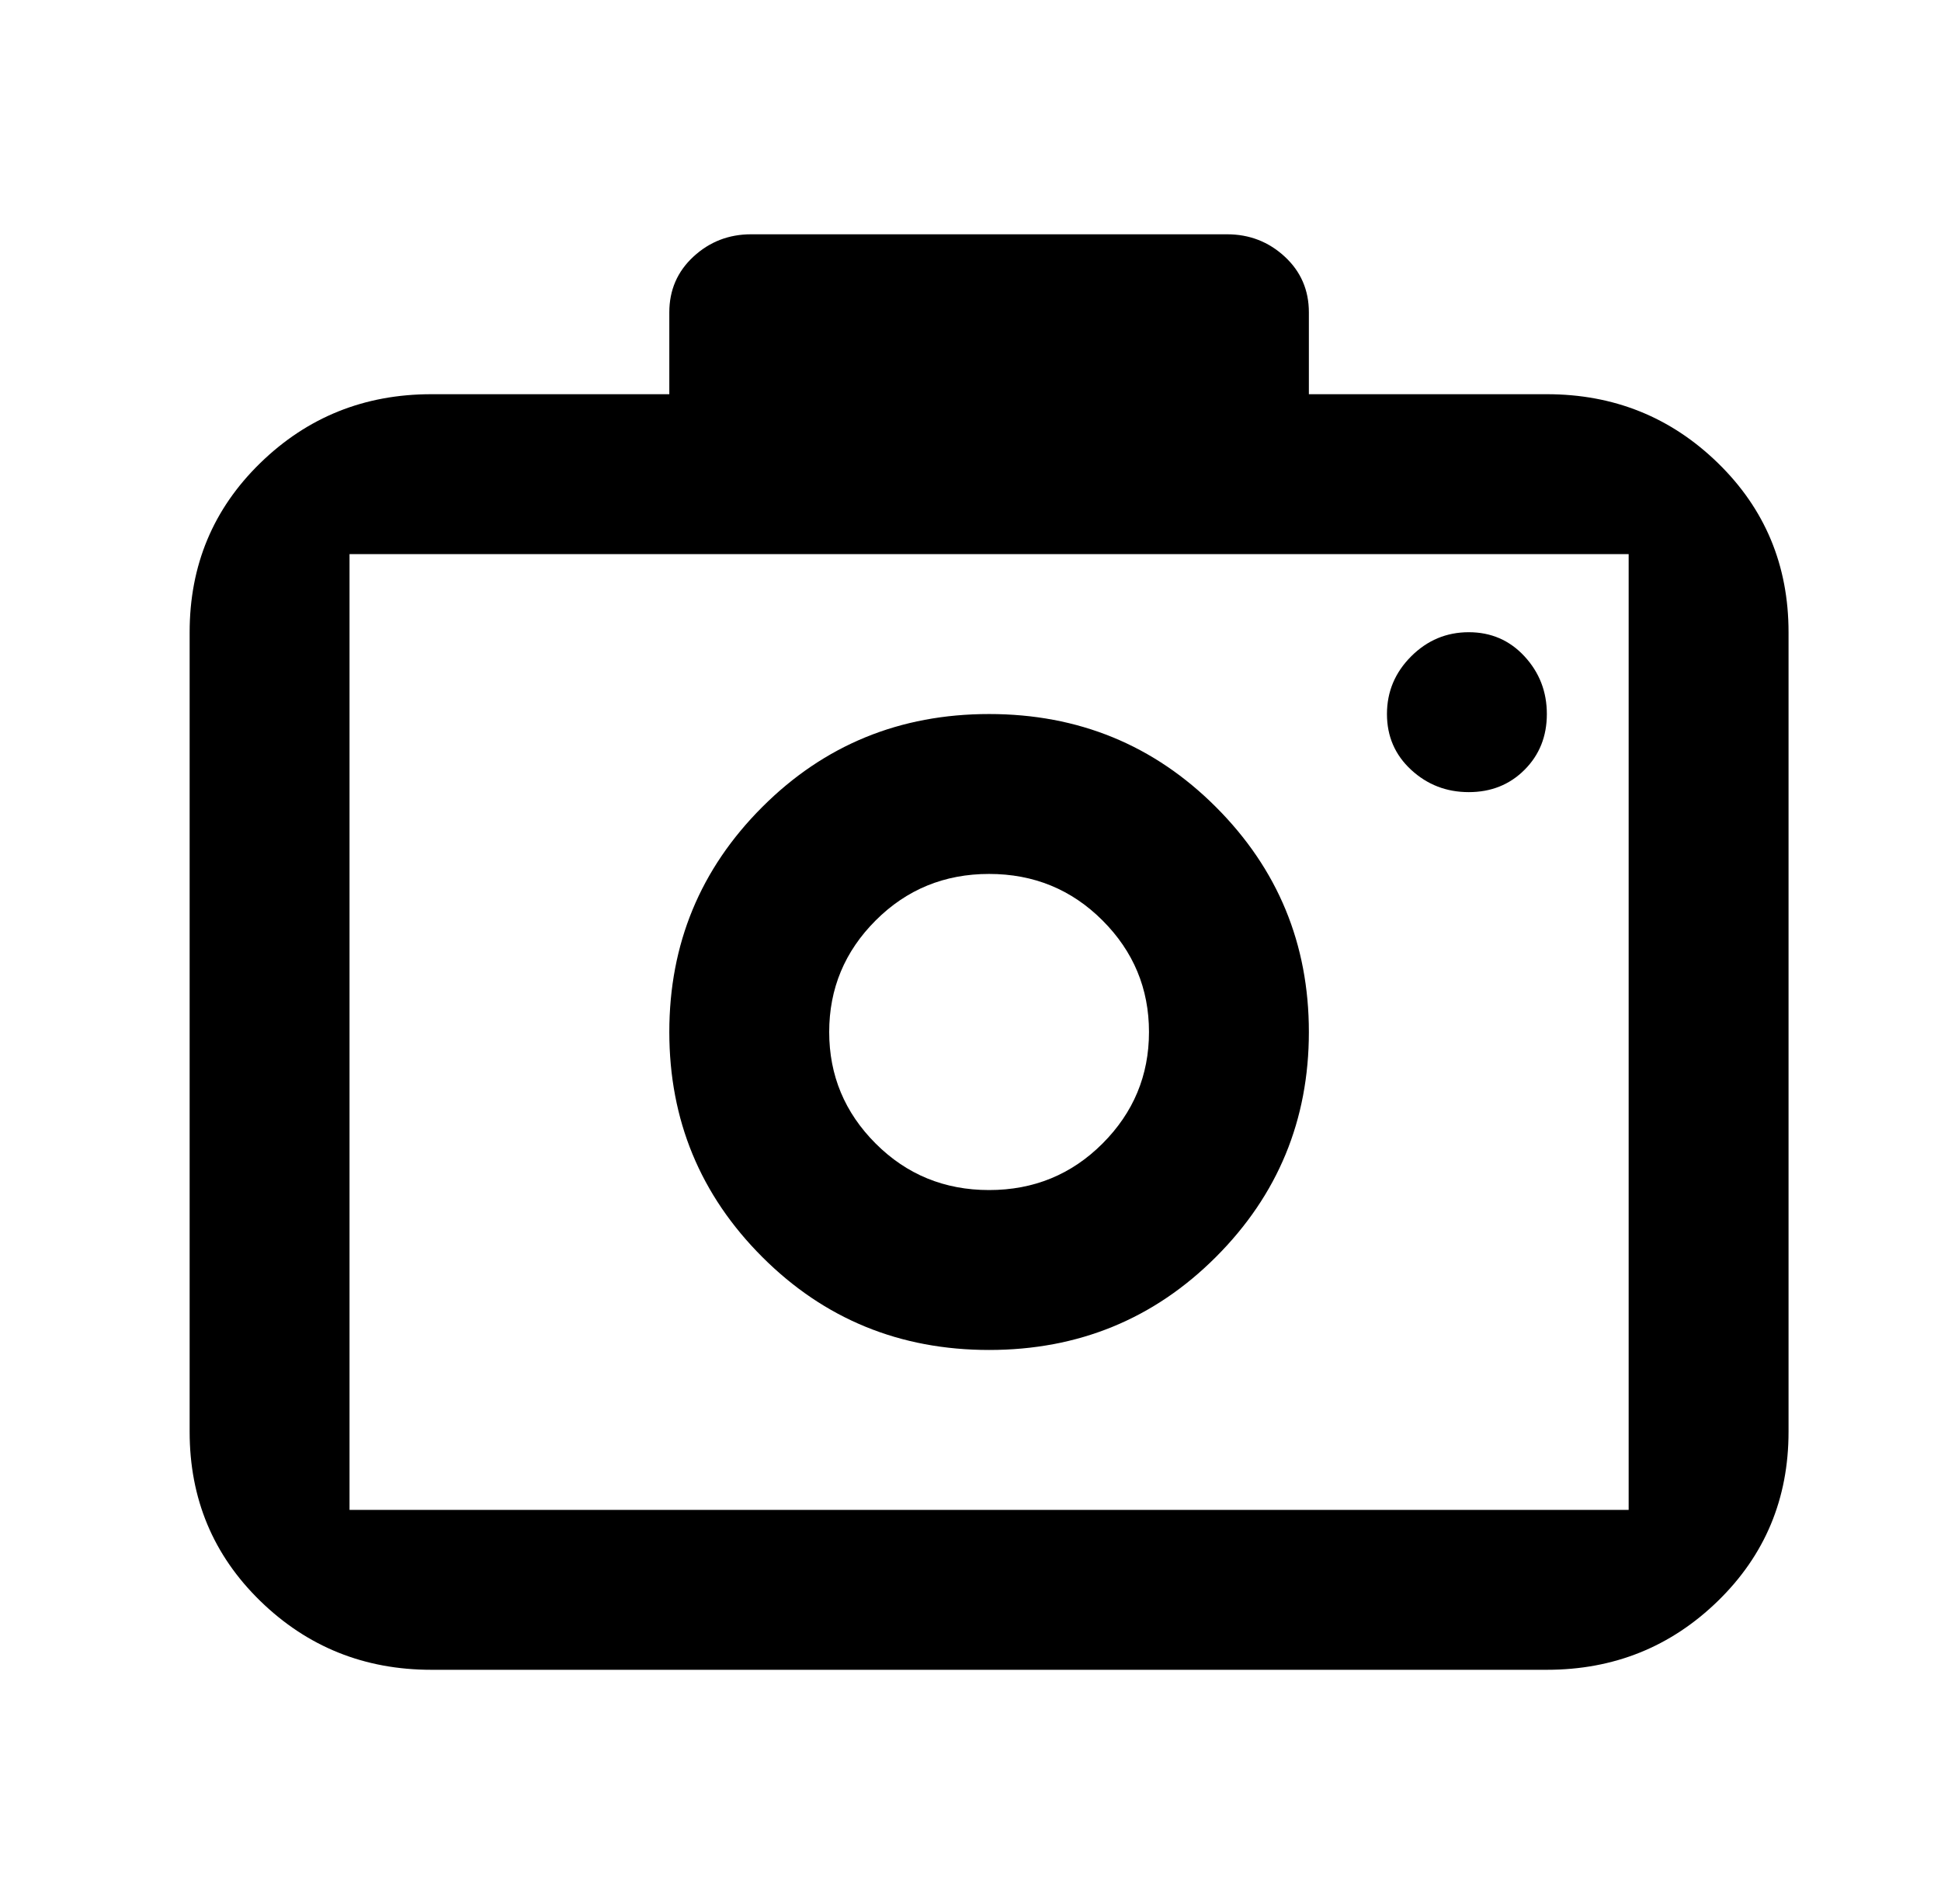 <?xml version="1.0" standalone="no"?>
<!DOCTYPE svg PUBLIC "-//W3C//DTD SVG 1.1//EN" "http://www.w3.org/Graphics/SVG/1.1/DTD/svg11.dtd" >
<svg xmlns="http://www.w3.org/2000/svg" xmlns:xlink="http://www.w3.org/1999/xlink" version="1.1" viewBox="-10 0 522 512">
   <path fill="currentColor"
d="M170 106v-22q0 -9 6.5 -15t15.5 -6h128q9 0 15.5 6t6.5 15v22h64q27 0 46 18.5t19 45.5v215q0 27 -19 45.5t-46 18.5h-300q-27 0 -46 -18.5t-19 -45.5v-215q0 -27 19 -45.5t46 -18.5h64zM84 149v257h344v-257h-344zM256 363q-36 0 -61 -25t-25 -60.5t25 -60.5t61 -25
t61 25t25 60.5t-25 60.5t-61 25zM256 320q18 0 30.5 -12.5t12.5 -30t-12.5 -30t-30.5 -12.5t-30.5 12.5t-12.5 30t12.5 30t30.5 12.5zM363 192q0 -9 6.5 -15.5t15.5 -6.5t15 6.5t6 15.5t-6 15t-15 6t-15.5 -6t-6.5 -15z" />
</svg>
